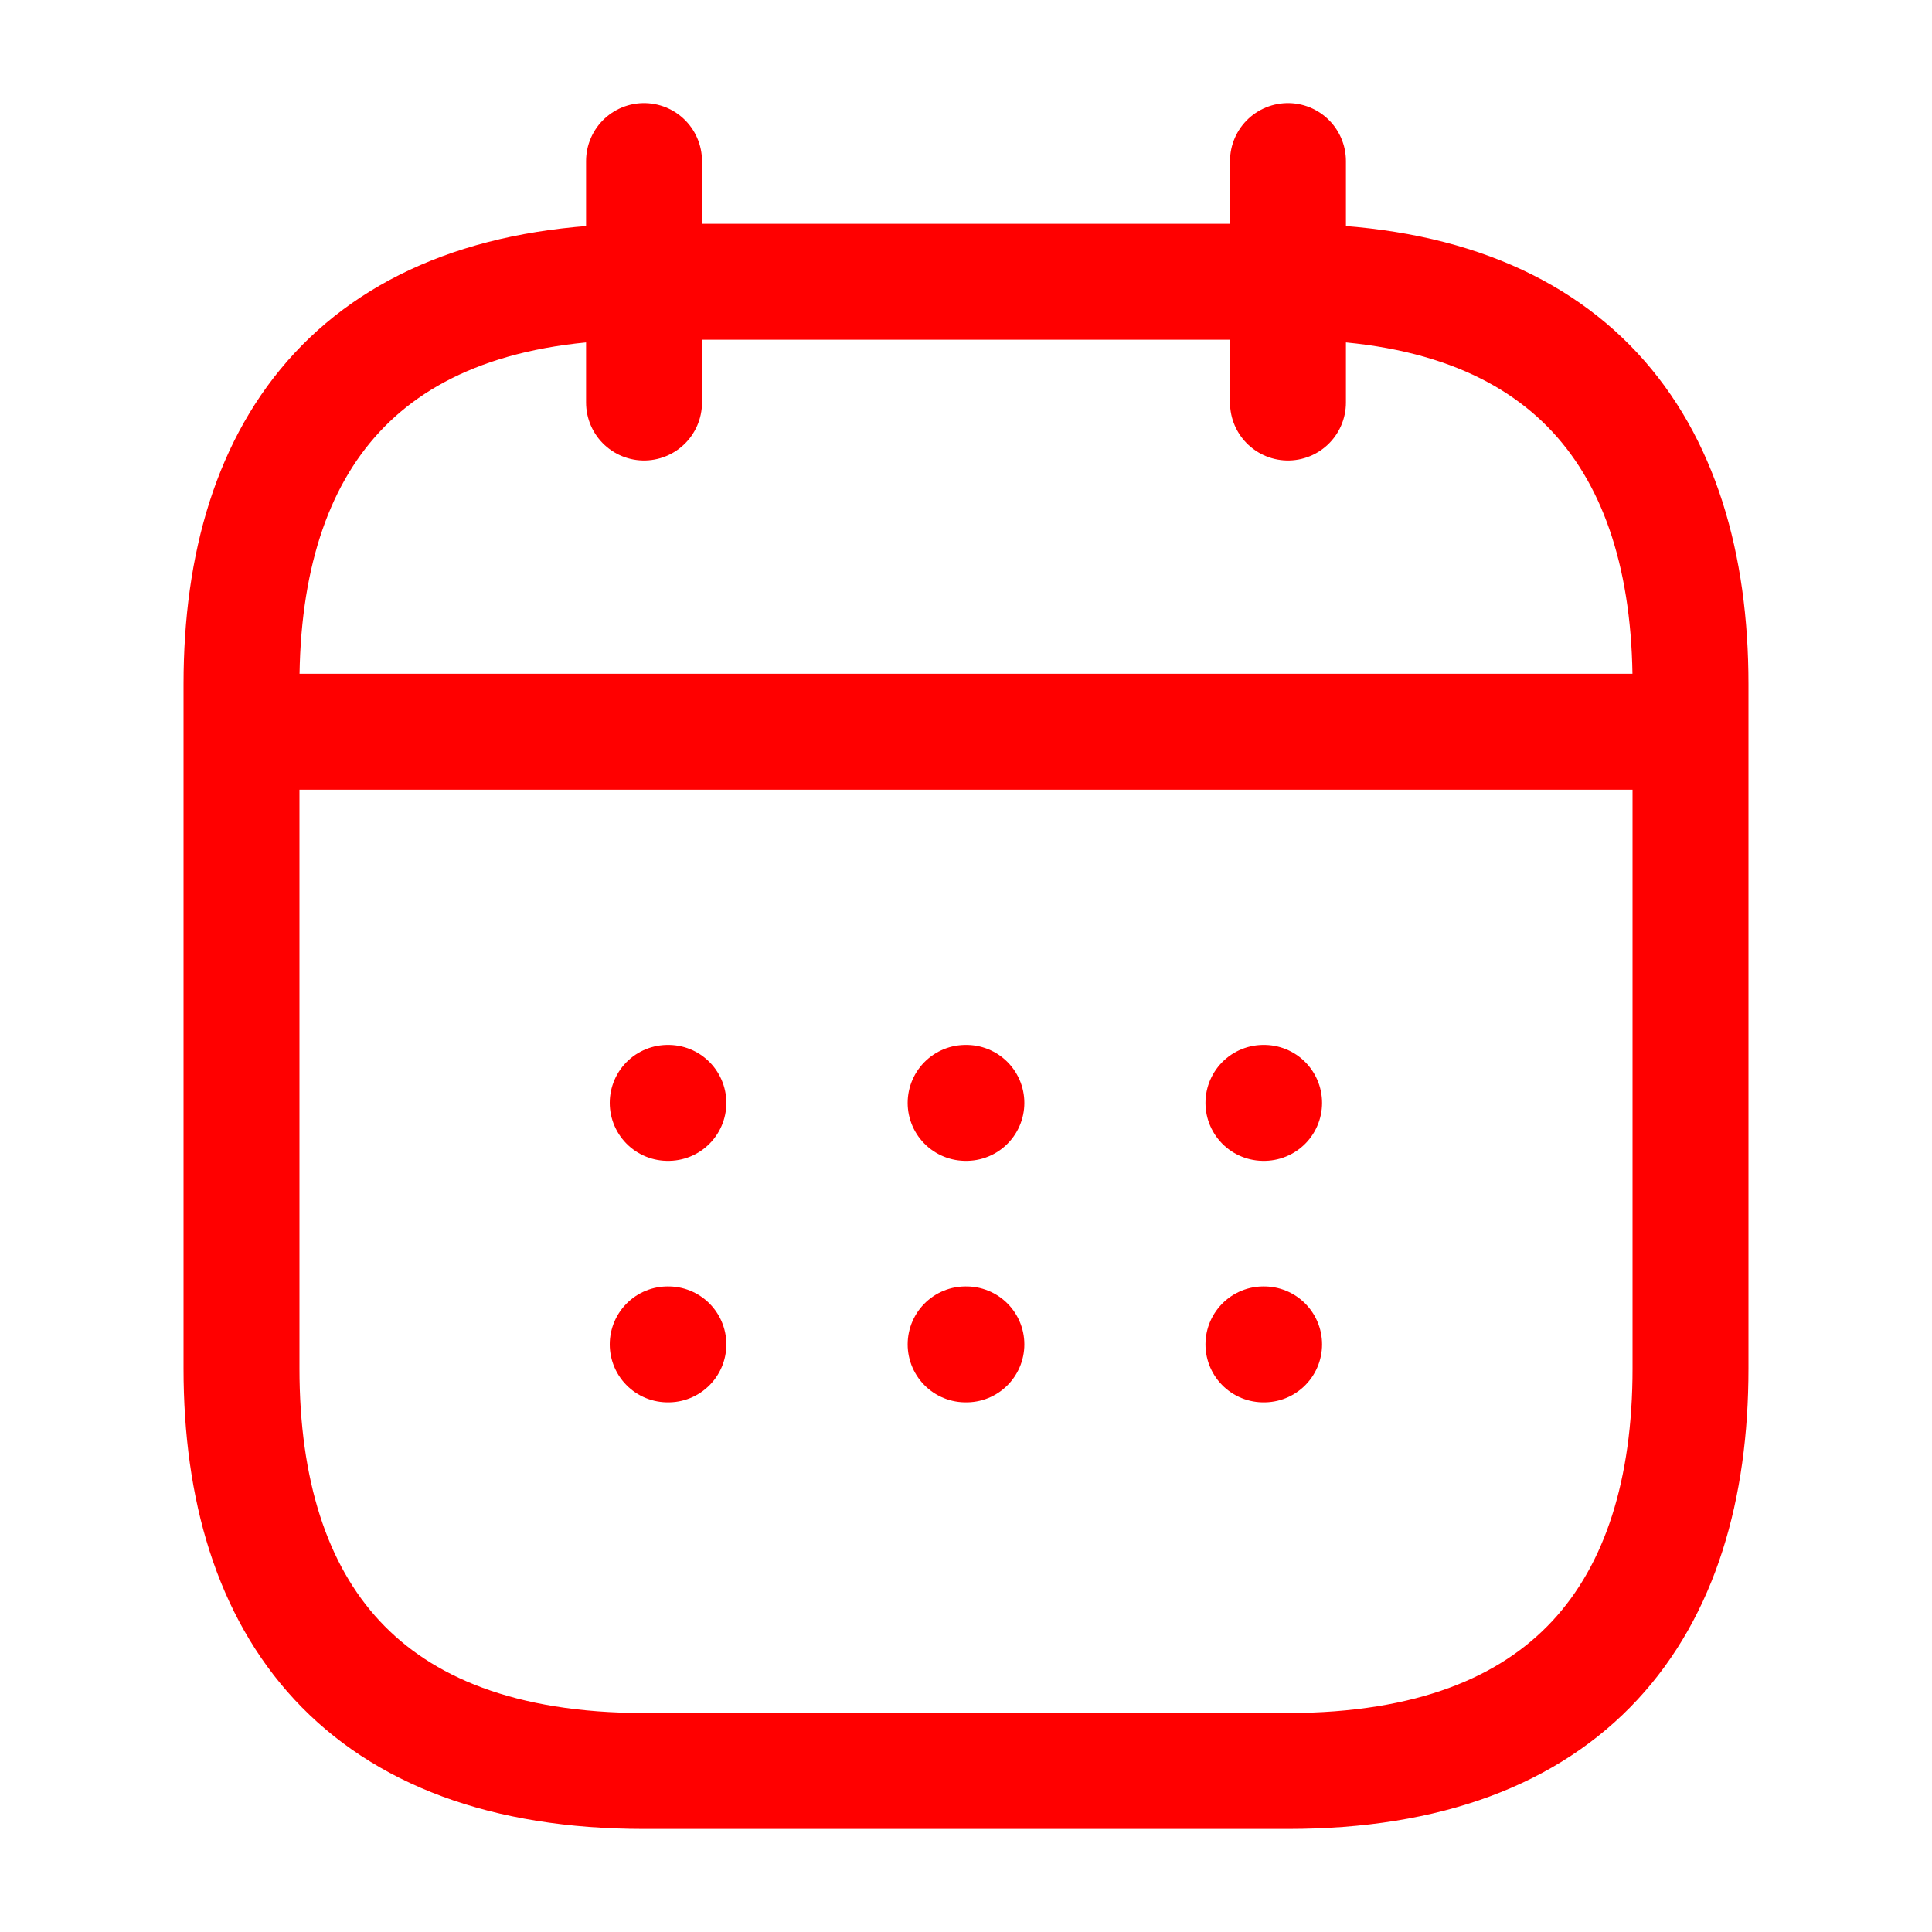 <svg width="20" height="20" viewBox="0 0 20 20" fill="none" xmlns="http://www.w3.org/2000/svg">
    <path d="M6.667 1.667v2.5M13.333 1.667v2.5M2.917 7.575h14.166M17.5 7.083v7.084c0 2.5-1.25 4.166-4.167 4.166H6.667c-2.917 0-4.167-1.666-4.167-4.166V7.083c0-2.5 1.25-4.166 4.167-4.166h6.666c2.917 0 4.167 1.666 4.167 4.166z" stroke="red" stroke-width="1.2" stroke-miterlimit="10" stroke-linecap="round" stroke-linejoin="round"/>
    <path d="M13.079 11.417h.007M13.079 13.917h.007M9.996 11.417h.008M9.996 13.917h.008M6.912 11.417h.007M6.912 13.917h.007" stroke="red" stroke-width="1.2" stroke-linecap="round" stroke-linejoin="round"/>
</svg>
